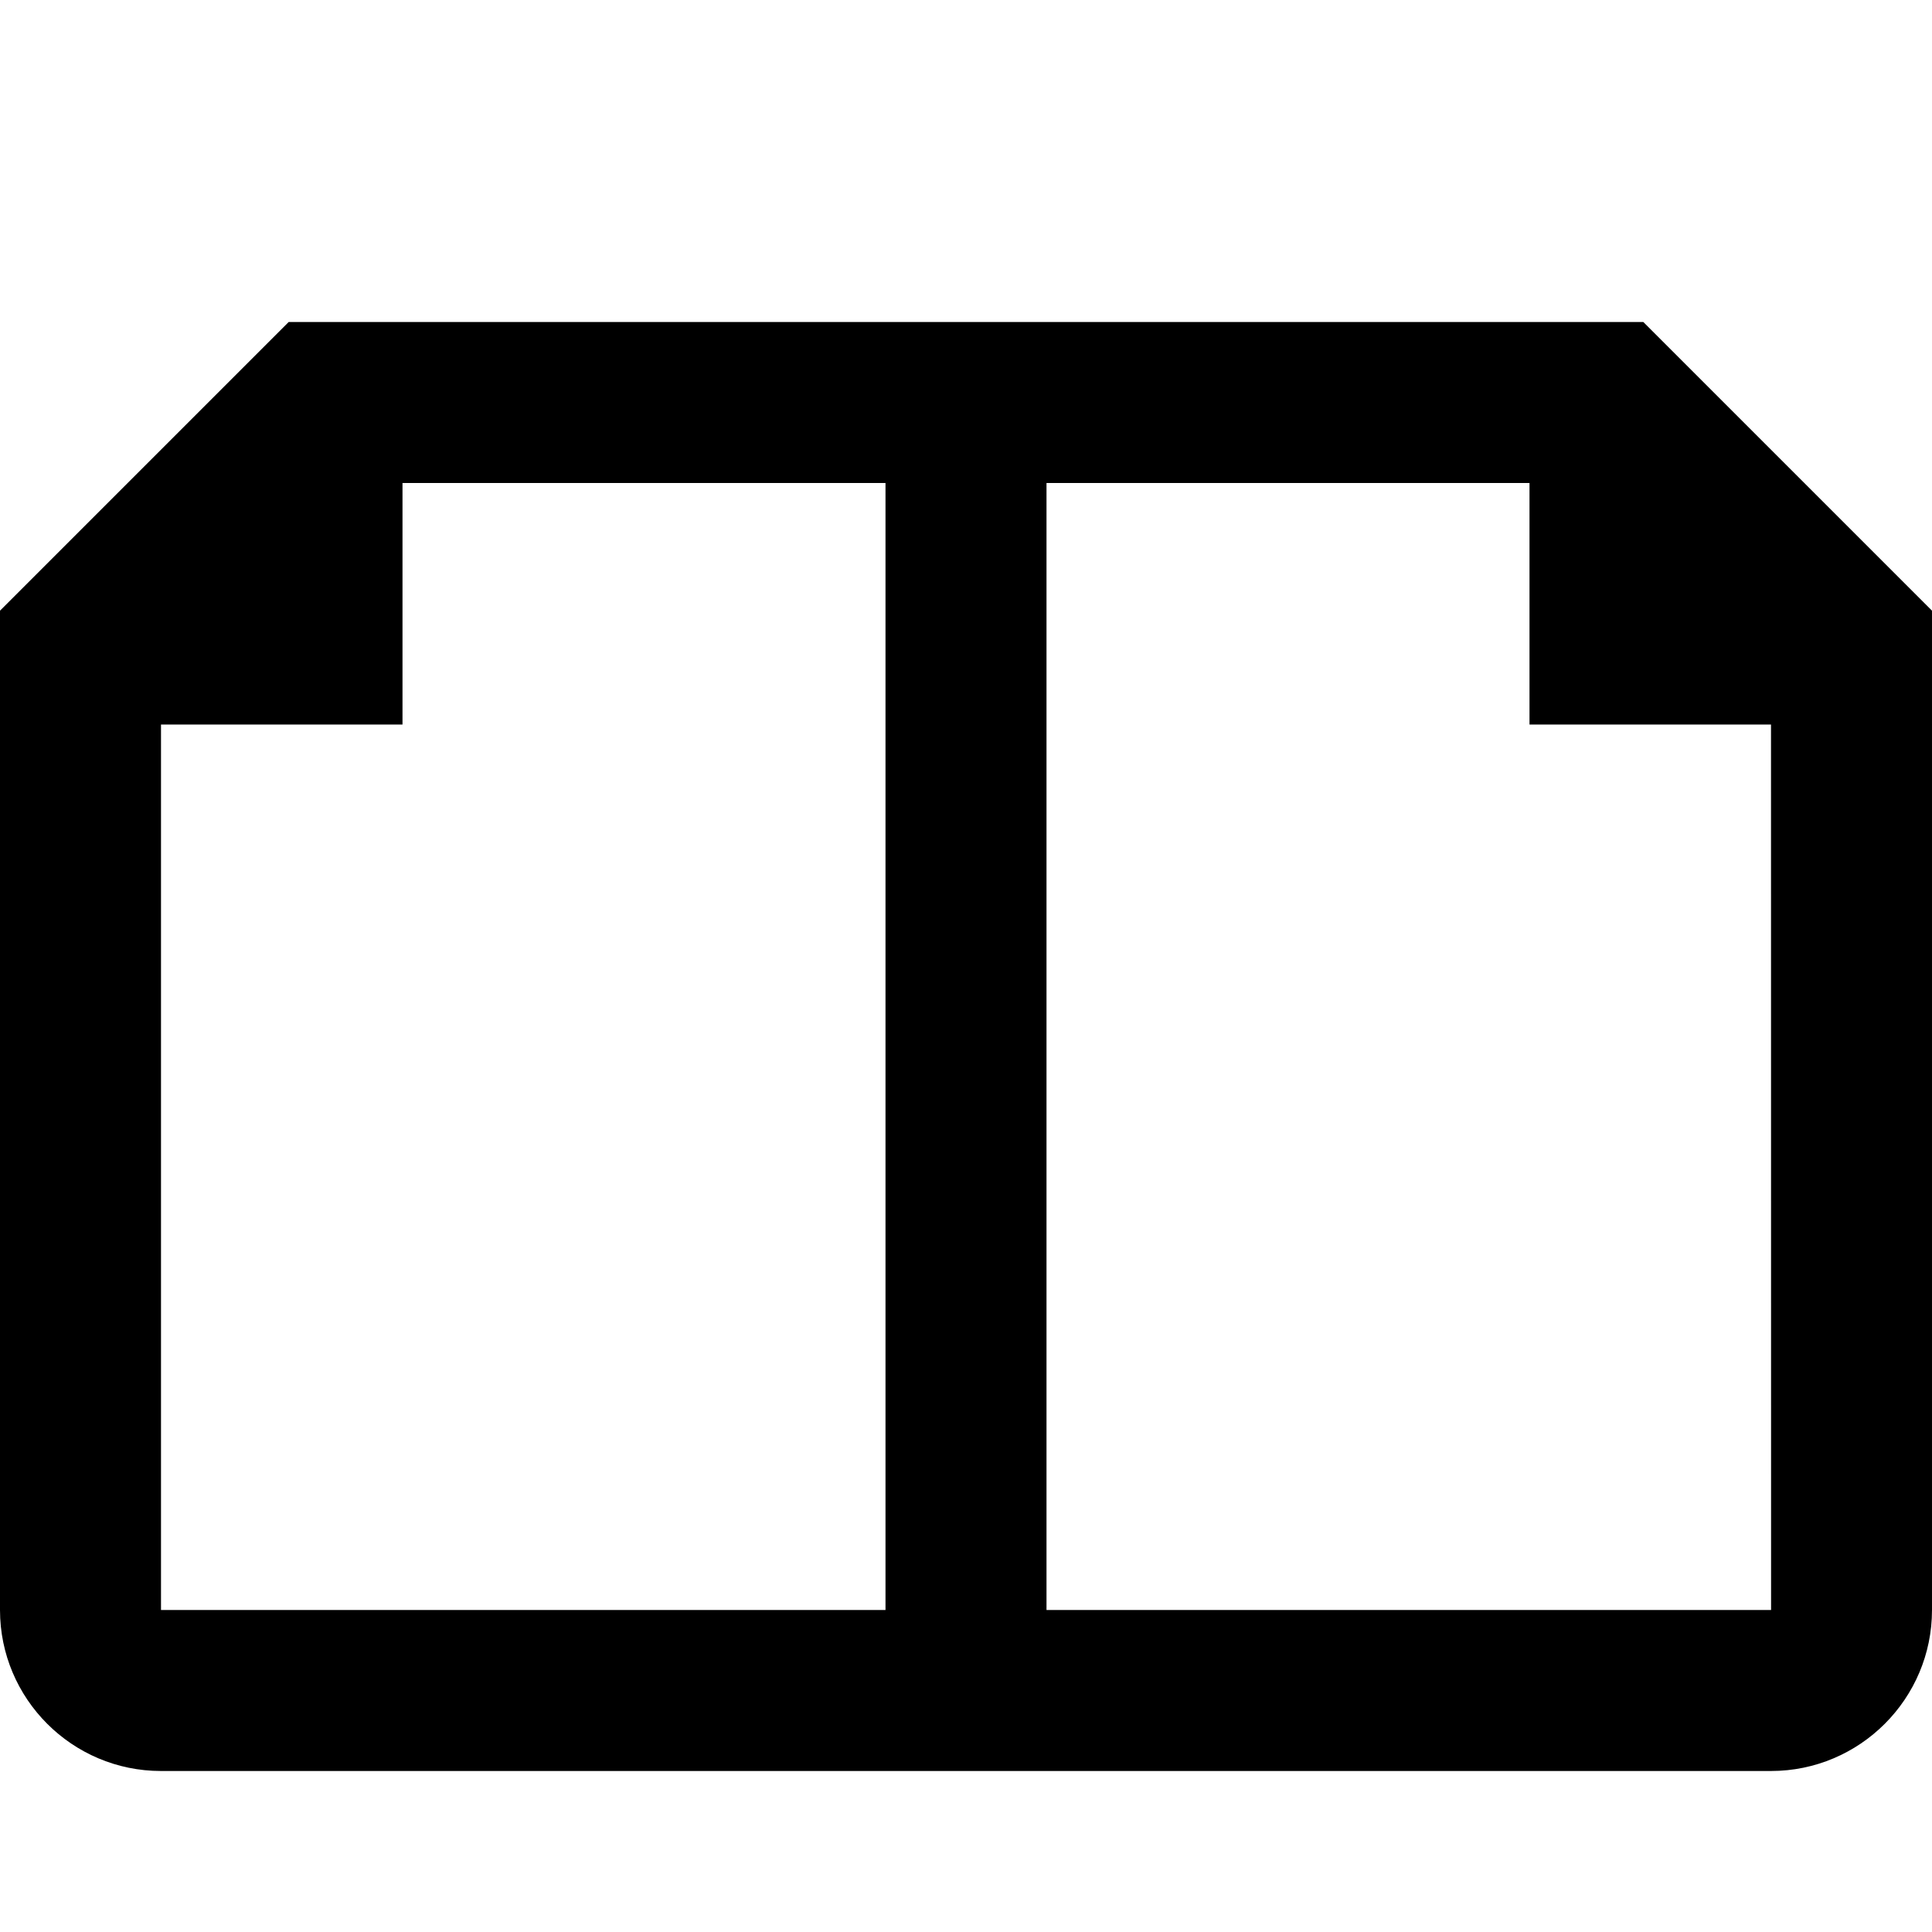 <?xml version="1.0" encoding="utf-8"?>
<!-- Generator: Adobe Illustrator 16.0.0, SVG Export Plug-In . SVG Version: 6.00 Build 0)  -->
<!DOCTYPE svg PUBLIC "-//W3C//DTD SVG 1.1//EN" "http://www.w3.org/Graphics/SVG/1.1/DTD/svg11.dtd">
<svg version="1.1" xmlns="http://www.w3.org/2000/svg" xmlns:xlink="http://www.w3.org/1999/xlink" x="0px" y="0px" width="24px"
	 height="24px" viewBox="0 0 24 24" enable-background="new 0 0 24 24" xml:space="preserve">
<g id="Frames-24px">
	<rect fill="none" width="24" height="24"/>
</g>
<g id="Outline">
	<path  d="M20.414,4H3.586L0,7.586V20c0,1.103,0.897,2,2,2h20c1.103,0,2-0.897,2-2V7.586L20.414,4z M11,20H2V9h3V6h6
		V20z M22.001,20H13V6h6v3h3L22.001,20z"/>
</g>
</svg>
